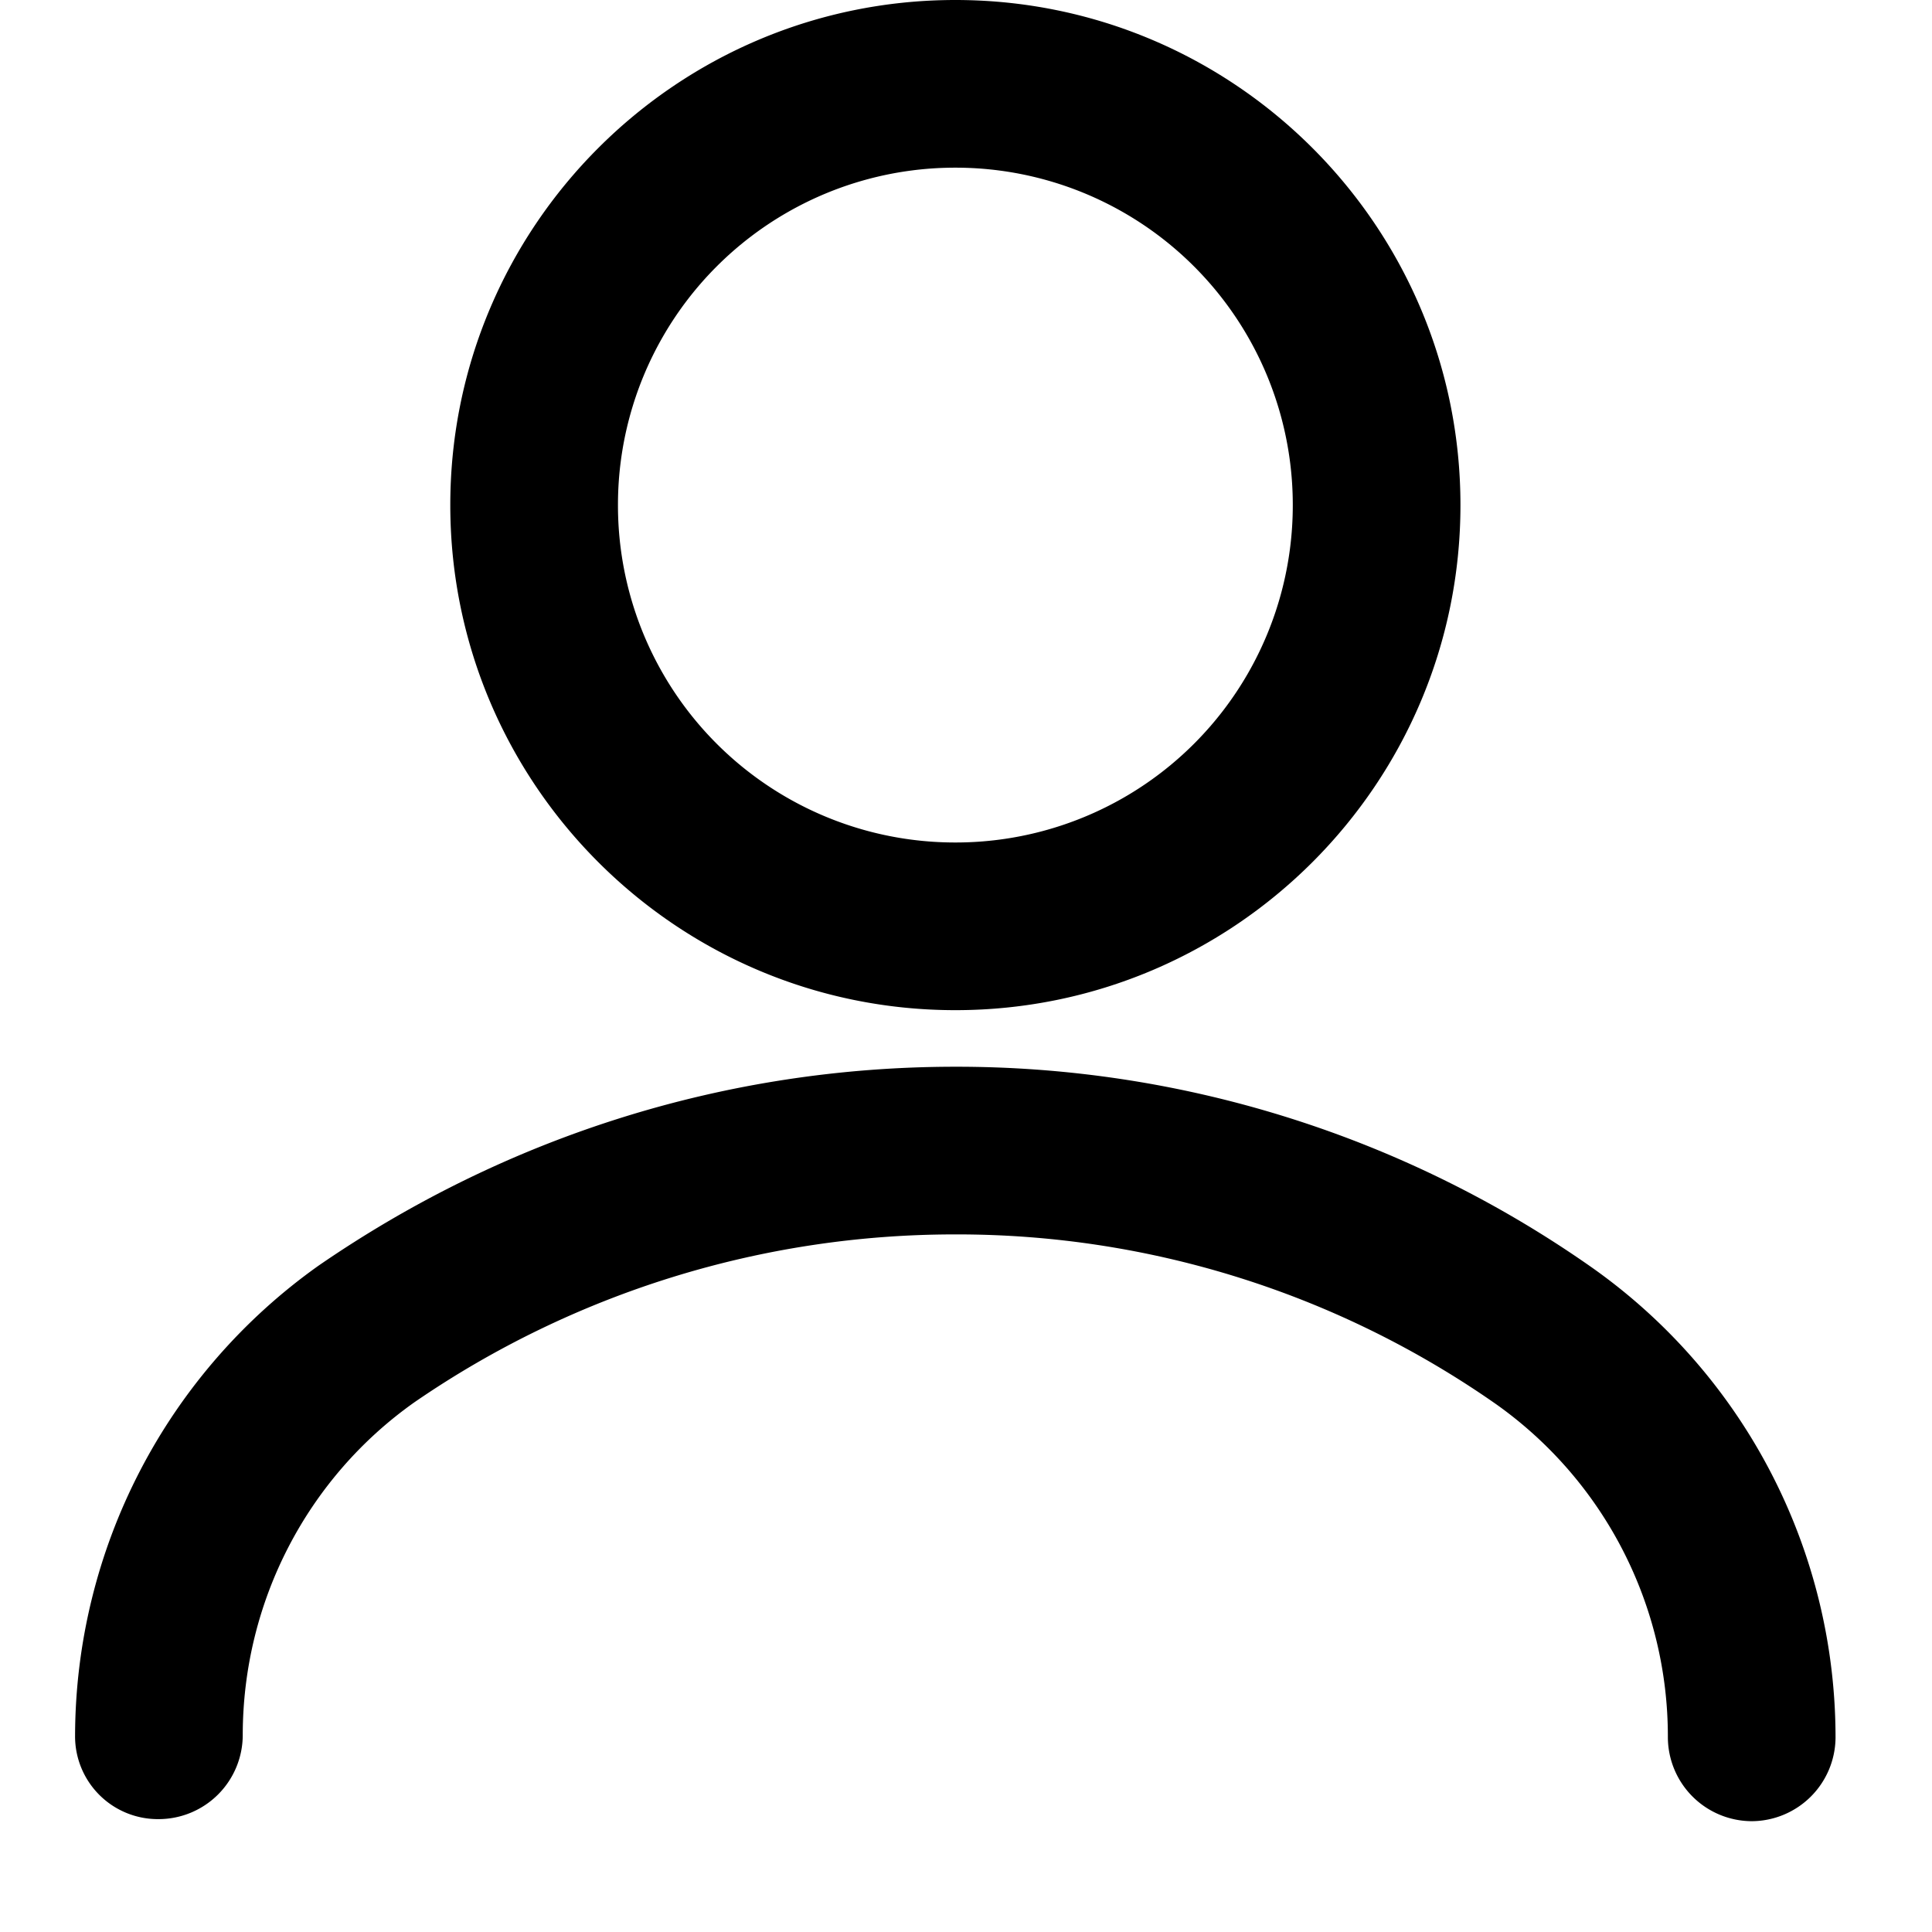 <svg xmlns:xlink="http://www.w3.org/1999/xlink" xmlns="http://www.w3.org/2000/svg" width="14" height="14" viewBox="0 0 14 14">
    <g>
      <g>
        <g>
          <path d="M9.368 3.66a2.443 2.443 0 0 1-2.445 2.445A2.443 2.443 0 0 1 4.478 3.66a2.443 2.443 0 0 1 2.445-2.445A2.443 2.443 0 0 1 9.368 3.66zm-6.105 0c0 2.02 1.64 3.66 3.66 3.66 2.02 0 3.66-1.64 3.66-3.66 0-2.02-1.64-3.66-3.66-3.66-2.02 0-3.66 1.64-3.66 3.66z"></path>
        </g>
        <g>
          <path d="M1.152 13.182a.61.61 0 0 0 .607-.607c0-.972.471-1.868 1.246-2.415a6.908 6.908 0 0 1 3.918-1.215 6.81 6.81 0 0 1 3.918 1.23 2.951 2.951 0 0 1 1.245 2.415.61.61 0 0 0 .608.607.61.61 0 0 0 .607-.607 4.168 4.168 0 0 0-1.761-3.402A8.007 8.007 0 0 0 6.923 7.73c-1.655 0-3.25.501-4.617 1.443a4.189 4.189 0 0 0-1.762 3.402.6.6 0 0 0 .608.607z"></path>
        </g>
      </g>
    </g>
  </svg>